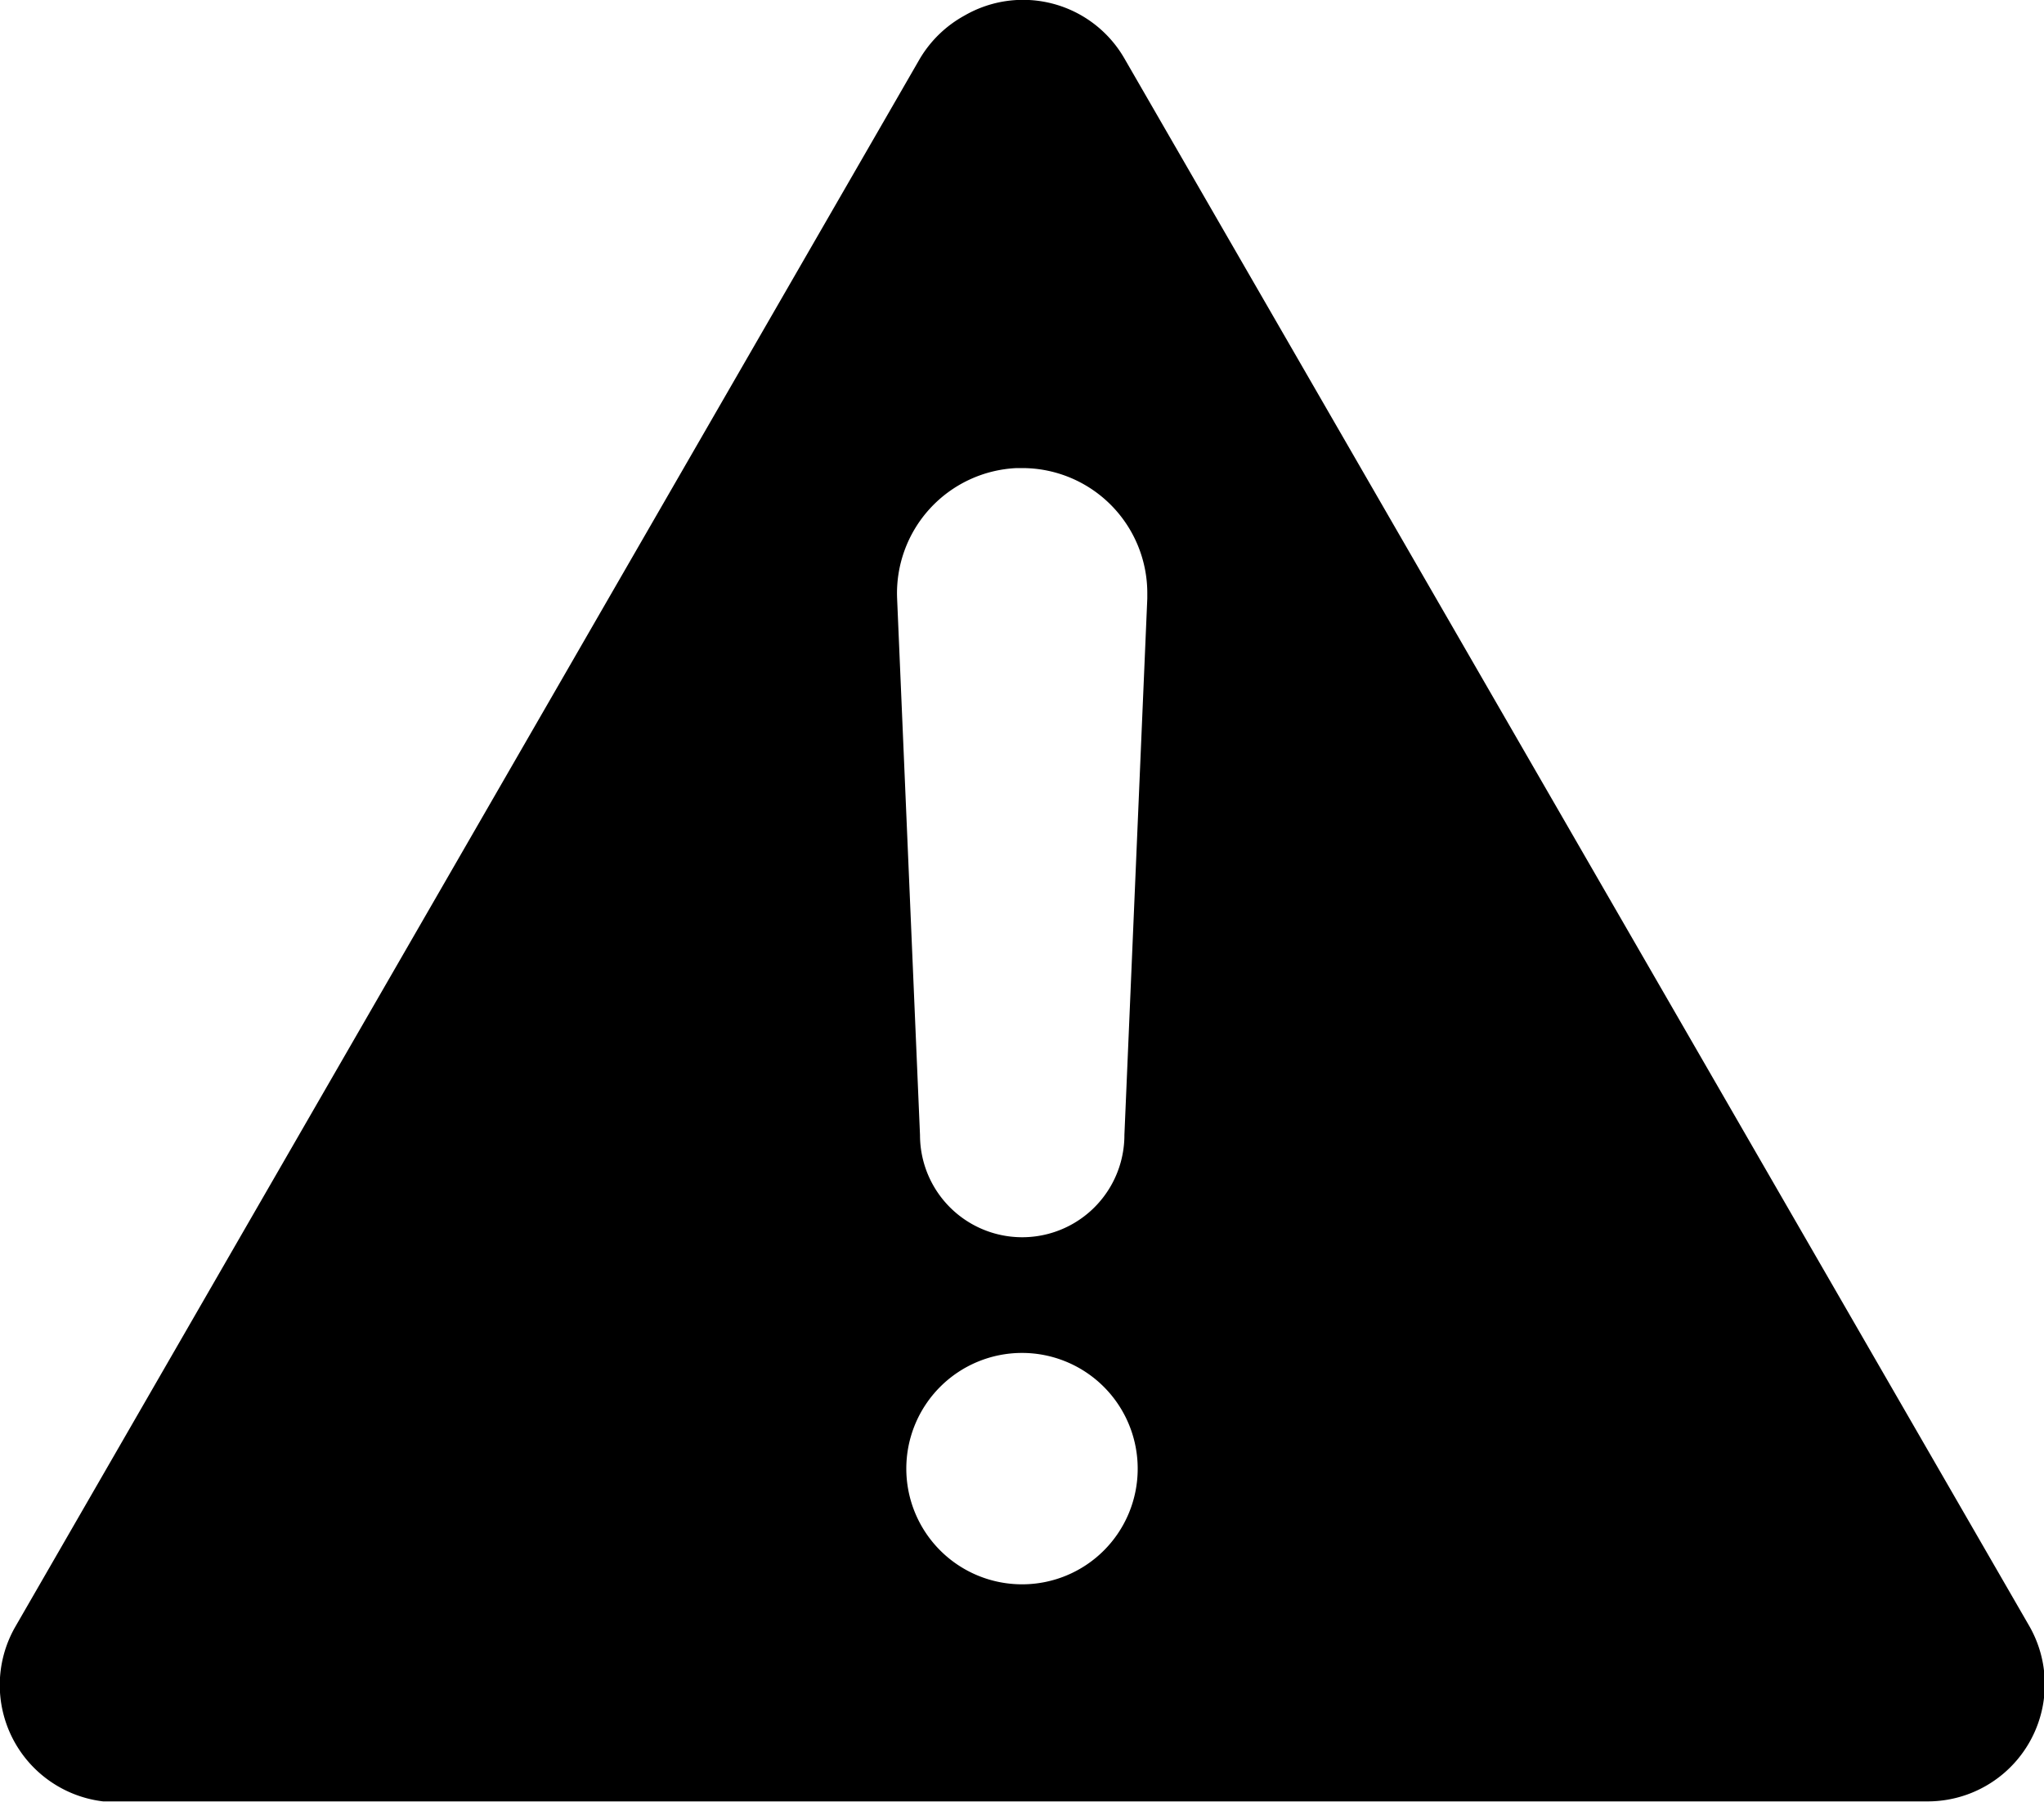 <svg id="katman_1" data-name="katman 1" xmlns="http://www.w3.org/2000/svg" xmlns:xlink="http://www.w3.org/1999/xlink" viewBox="0 0 100 88.14"><defs><style>.cls-1{fill:none;}.cls-2{clip-path:url(#clip-path);}</style><clipPath id="clip-path" transform="translate(5.01 4.41)"><rect class="cls-1" x="-5.01" y="-4.41" width="100" height="88.13"/></clipPath></defs><title>icon-warning</title><g class="cls-2"><path d="M.72,83.72H89.27a5.73,5.73,0,0,0,5-8.58L50-1.55a5.72,5.72,0,0,0-7.82-2.1A5.77,5.77,0,0,0,40-1.55L-4.24,75.14A5.73,5.73,0,0,0-2.14,83a5.72,5.72,0,0,0,2.86.76M45,73.1a5.66,5.66,0,1,1,5.65-5.66A5.65,5.65,0,0,1,45,73.1m0-54.61a6.12,6.12,0,0,1,6.12,6.12v.26L50,51.12a5,5,0,0,1-10,0L38.88,24.87a6.13,6.13,0,0,1,5.85-6.38H45" transform="translate(5.01 4.41)"/></g></svg>